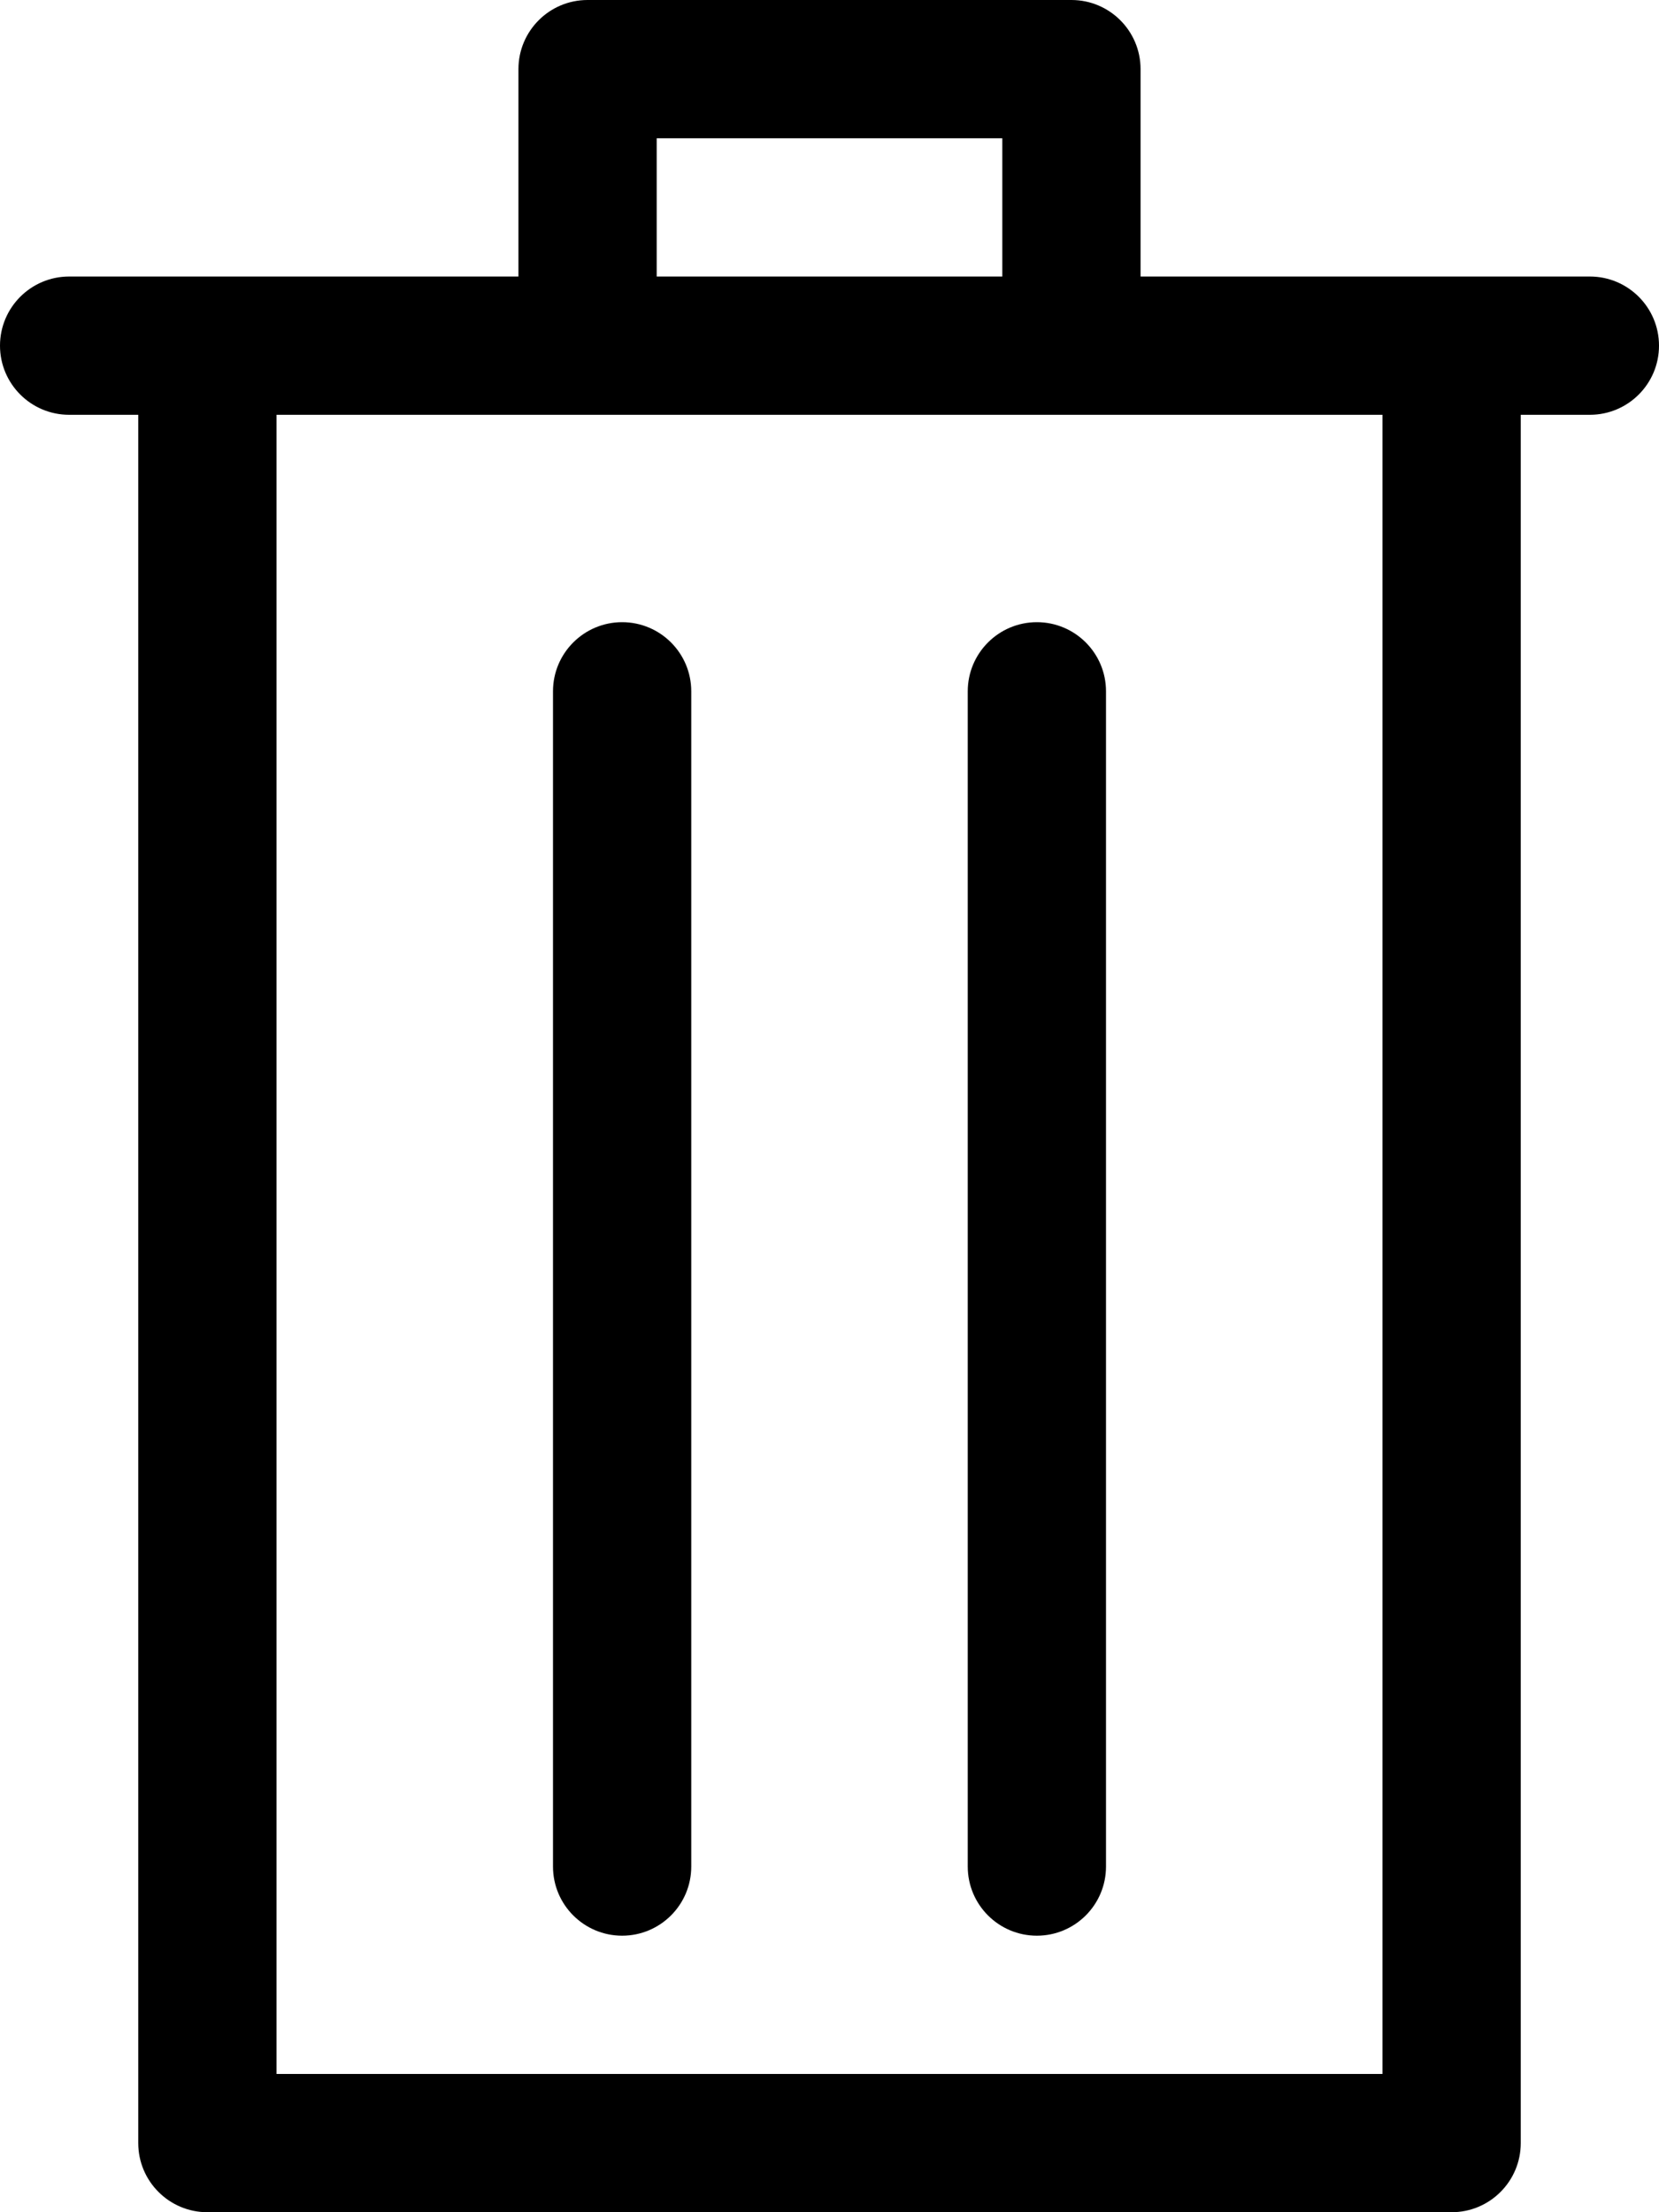 <?xml version="1.0" encoding="iso-8859-1"?>
<!-- Generator: Adobe Illustrator 16.0.0, SVG Export Plug-In . SVG Version: 6.00 Build 0)  -->
<!DOCTYPE svg PUBLIC "-//W3C//DTD SVG 1.1//EN" "http://www.w3.org/Graphics/SVG/1.1/DTD/svg11.dtd">
<svg version="1.1" xmlns="http://www.w3.org/2000/svg" xmlns:xlink="http://www.w3.org/1999/xlink" x="0px" y="0px" width="48px"
	 height="64px" viewBox="0 0 48 64" style="enable-background:new 0 0 48 64;" xml:space="preserve">
<g id="Layer_34">
	<g>
		<path d="M31,0H17c-1.104,0-2,0.896-2,2v6H2c-1.104,0-2,0.896-2,2s0.896,2,2,2h2v50c0,1.104,0.896,2,2,2h36c1.105,0,2-0.896,2-2V12
			h2c1.105,0,2-0.896,2-2s-0.895-2-2-2H33V2C33,0.896,32.105,0,31,0z M40,12v48H8V12H40z M19,8V4h10v4H19z"/>
		<path d="M18,56c1.105,0,2-0.896,2-2V20c0-1.104-0.895-2-2-2c-1.104,0-2,0.896-2,2v34C16,55.104,16.896,56,18,56z"/>
		<path d="M30,56c1.105,0,2-0.896,2-2V20c0-1.104-0.895-2-2-2c-1.104,0-2,0.896-2,2v34C28,55.104,28.896,56,30,56z"/>
	</g>
</g>
<g id="Layer_1">
</g>
</svg>

